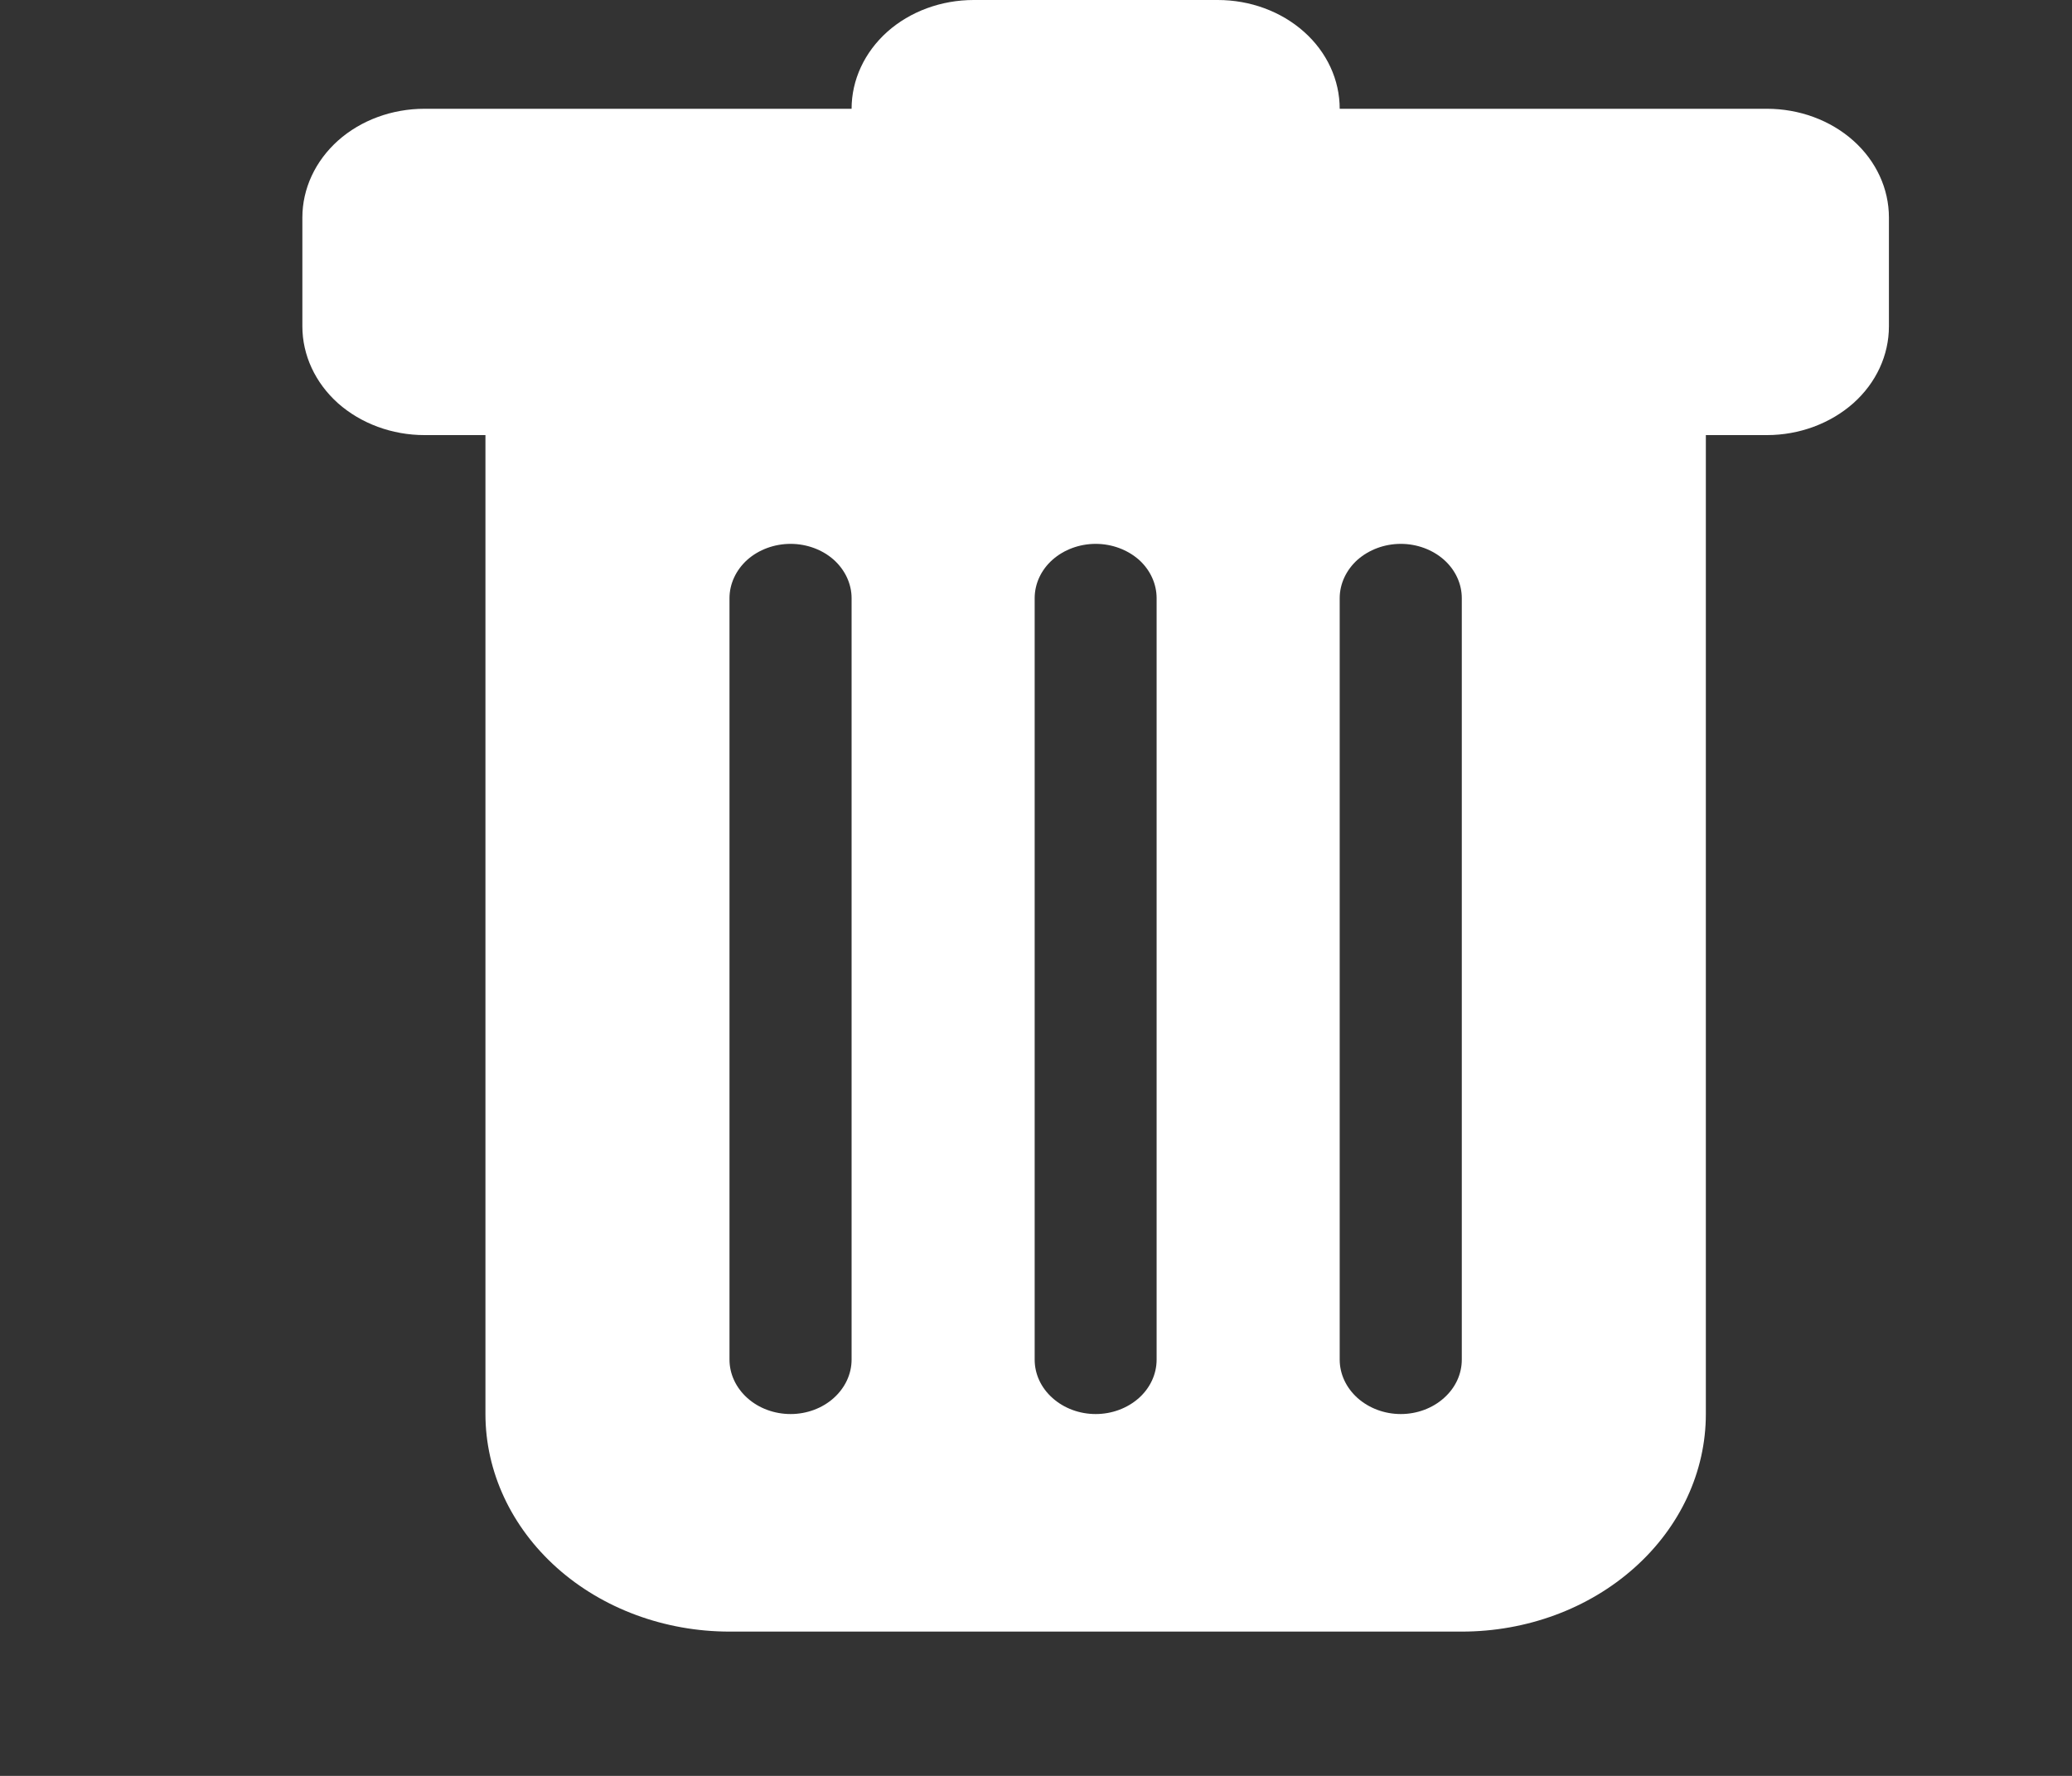 <svg width="14" height="12" viewBox="0 0 14 12" fill="none" xmlns="http://www.w3.org/2000/svg">
<rect x="0" y="0" width="14" height="12" fill="#333333" stroke="none"/>
<g clip-path="url(#clip0_210_35)">
<path d="M2.868 0.735C2.649 0.735 2.439 0.812 2.284 0.95C2.13 1.088 2.043 1.275 2.043 1.47V2.205C2.043 2.4 2.13 2.587 2.284 2.725C2.439 2.862 2.649 2.94 2.868 2.94H3.28V9.555C3.28 9.944 3.454 10.318 3.763 10.594C4.072 10.87 4.492 11.025 4.929 11.025H9.877C10.315 11.025 10.734 10.87 11.043 10.594C11.353 10.318 11.526 9.944 11.526 9.555V2.94H11.939C12.157 2.94 12.367 2.862 12.522 2.725C12.677 2.587 12.763 2.4 12.763 2.205V1.47C12.763 1.275 12.677 1.088 12.522 0.95C12.367 0.812 12.157 0.735 11.939 0.735H9.052C9.052 0.54 8.966 0.353 8.811 0.215C8.656 0.077 8.447 0 8.228 0L6.579 0C6.36 0 6.15 0.077 5.995 0.215C5.841 0.353 5.754 0.54 5.754 0.735H2.868ZM5.342 3.675C5.451 3.675 5.556 3.714 5.633 3.782C5.71 3.851 5.754 3.945 5.754 4.042V9.187C5.754 9.285 5.71 9.378 5.633 9.447C5.556 9.516 5.451 9.555 5.342 9.555C5.232 9.555 5.127 9.516 5.05 9.447C4.973 9.378 4.929 9.285 4.929 9.187V4.042C4.929 3.945 4.973 3.851 5.05 3.782C5.127 3.714 5.232 3.675 5.342 3.675ZM7.403 3.675C7.513 3.675 7.617 3.714 7.695 3.782C7.772 3.851 7.815 3.945 7.815 4.042V9.187C7.815 9.285 7.772 9.378 7.695 9.447C7.617 9.516 7.513 9.555 7.403 9.555C7.294 9.555 7.189 9.516 7.112 9.447C7.034 9.378 6.991 9.285 6.991 9.187V4.042C6.991 3.945 7.034 3.851 7.112 3.782C7.189 3.714 7.294 3.675 7.403 3.675ZM9.877 4.042V9.187C9.877 9.285 9.834 9.378 9.756 9.447C9.679 9.516 9.574 9.555 9.465 9.555C9.355 9.555 9.251 9.516 9.173 9.447C9.096 9.378 9.052 9.285 9.052 9.187V4.042C9.052 3.945 9.096 3.851 9.173 3.782C9.251 3.714 9.355 3.675 9.465 3.675C9.574 3.675 9.679 3.714 9.756 3.782C9.834 3.851 9.877 3.945 9.877 4.042Z" fill="white"/>
</g>
<defs>
<clipPath id="clip0_210_35">
<rect width="13.194" height="11.759" fill="white" transform="translate(0.806)"/>
</clipPath>
</defs>
</svg>
